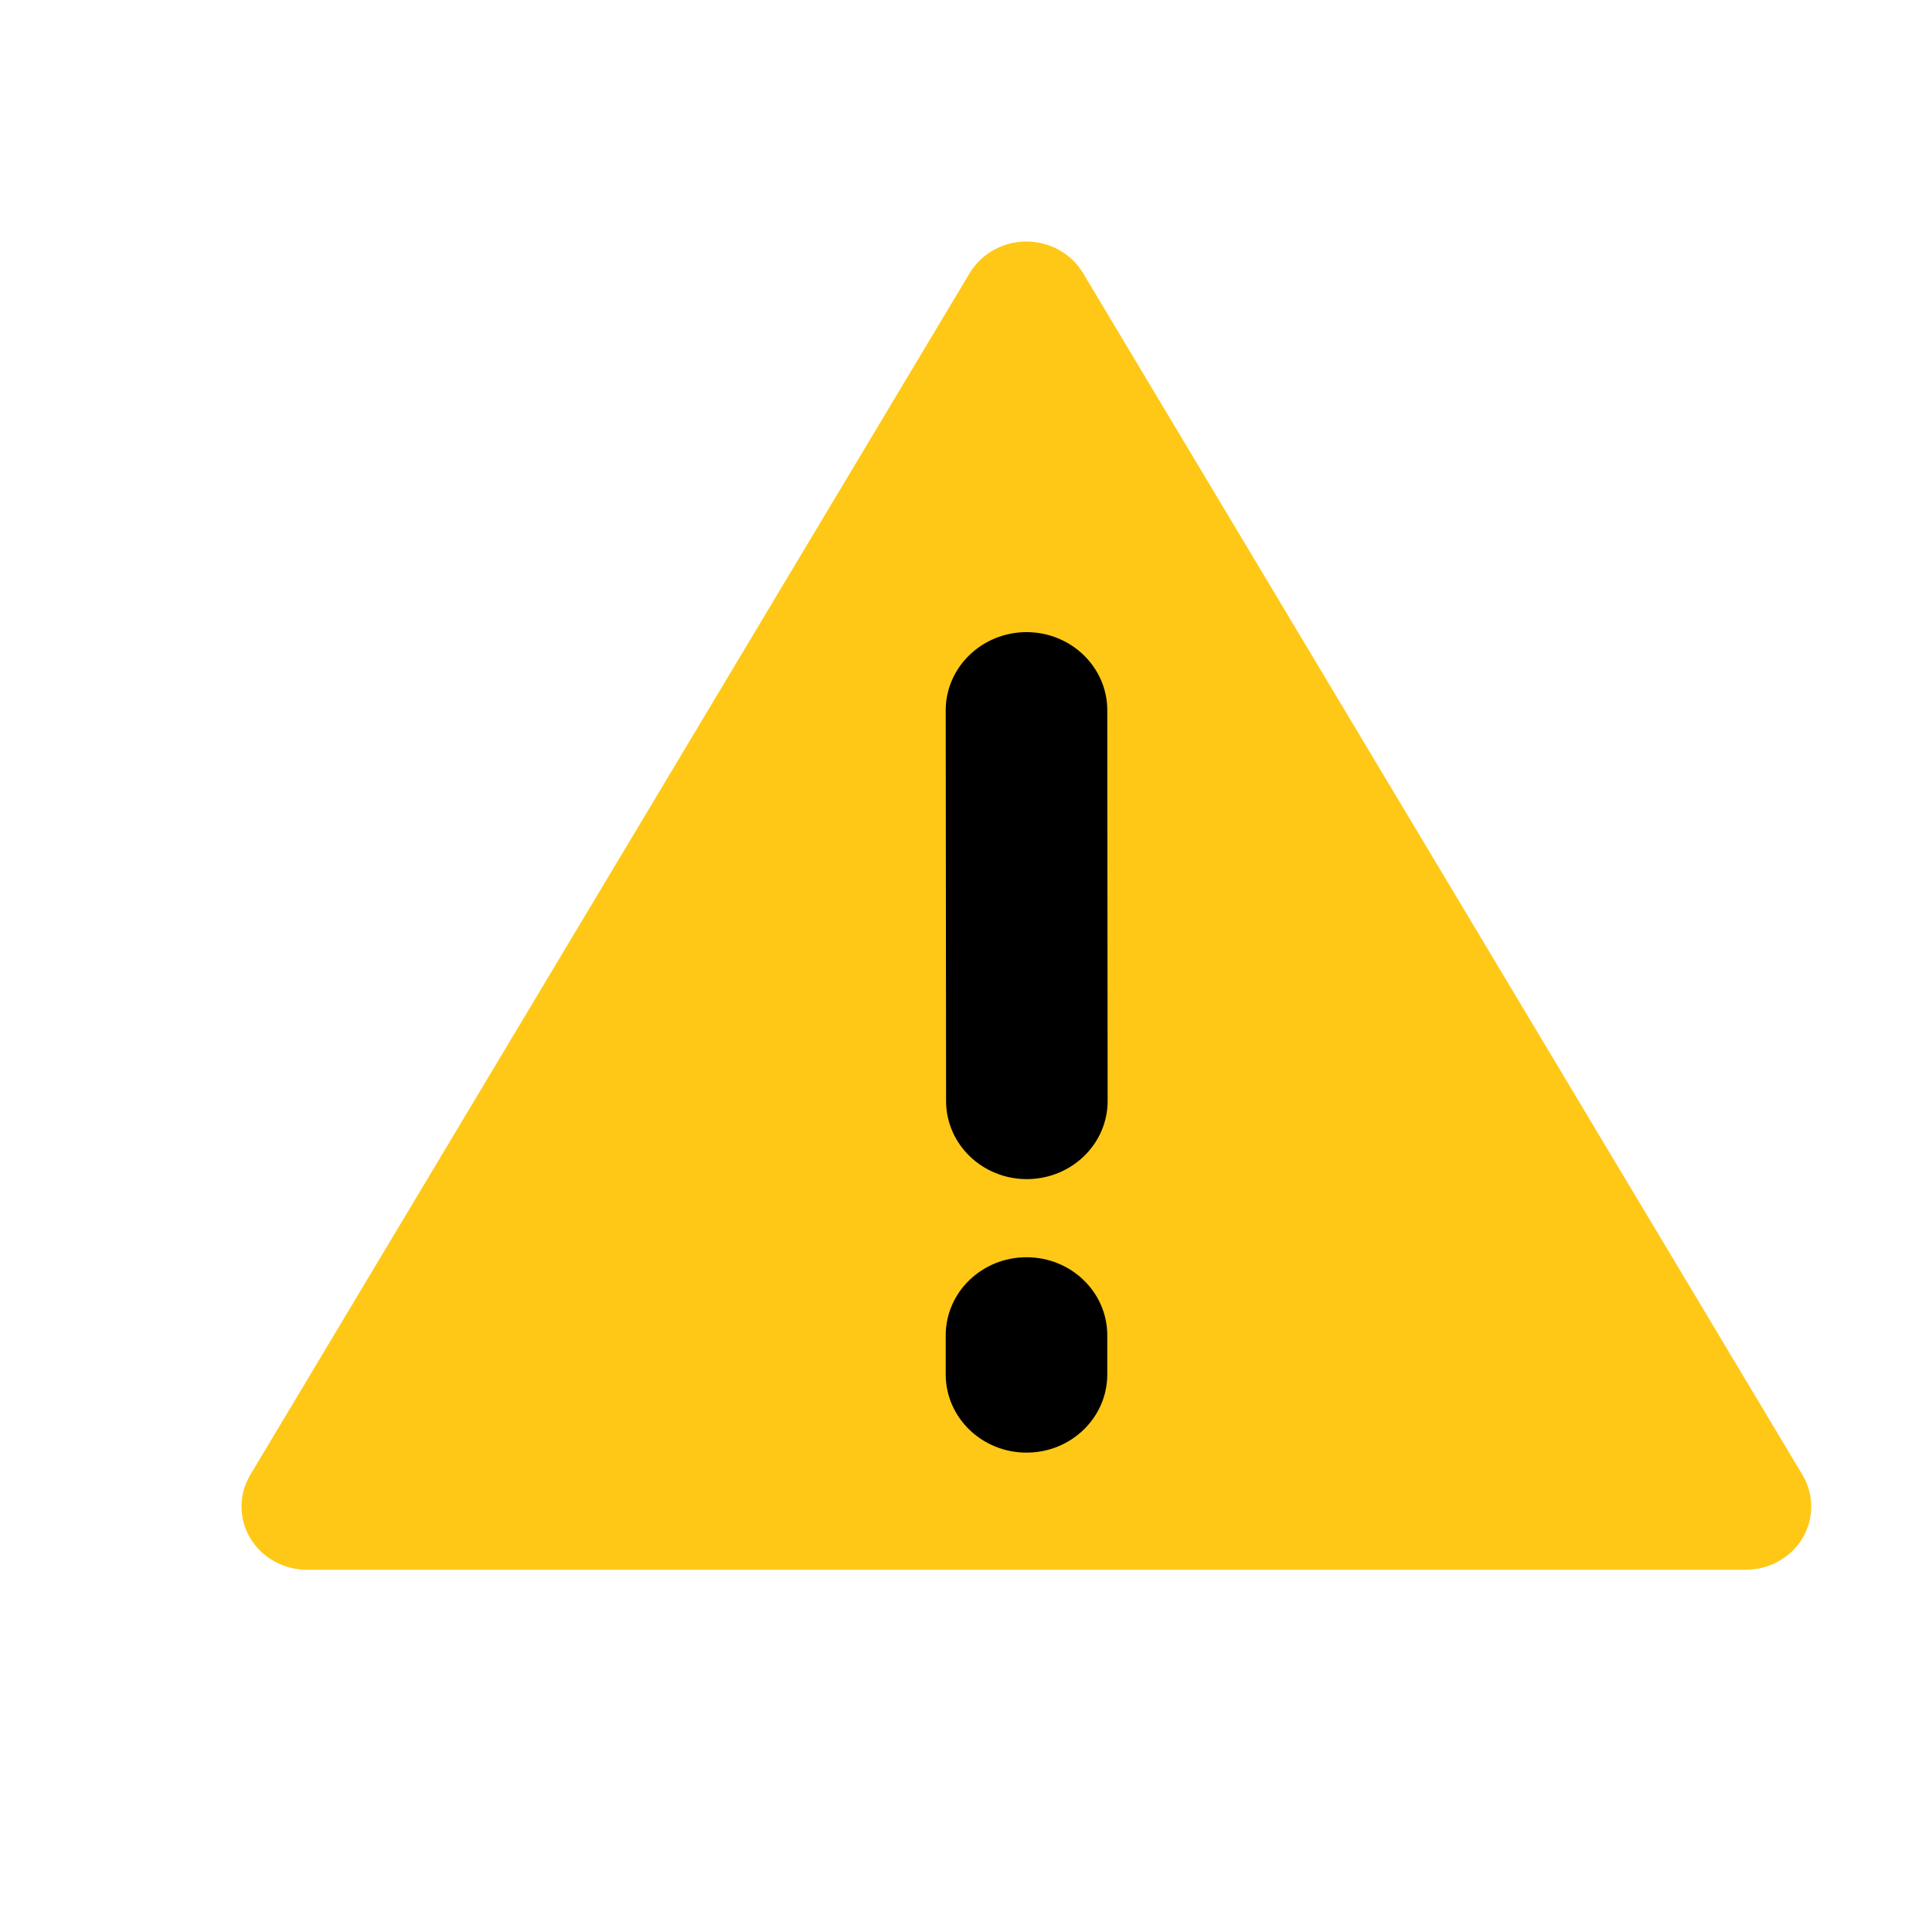 <svg width="16" height="16" viewBox="0 0 16 16" fill="none" xmlns="http://www.w3.org/2000/svg">
<path fill-rule="evenodd" clip-rule="evenodd" d="M8.969 2.261C8.872 2.1 8.693 2 8.5 2C8.307 2 8.128 2.1 8.031 2.261L2.073 12.214C1.976 12.376 1.976 12.576 2.072 12.738C2.169 12.9 2.348 13 2.542 13H14.458C14.652 13 14.831 12.9 14.928 12.738C15.024 12.576 15.024 12.376 14.927 12.214L8.969 2.261Z" fill="#FFC816"/>
<path fill-rule="evenodd" clip-rule="evenodd" d="M8.501 5.235C8.87 5.235 9.17 5.525 9.17 5.882L9.173 9.117C9.173 9.475 8.874 9.764 8.504 9.765C8.135 9.765 7.835 9.476 7.835 9.118L7.832 5.883C7.832 5.526 8.131 5.236 8.501 5.235ZM8.501 10.412C8.871 10.412 9.17 10.701 9.17 11.059V11.382C9.17 11.74 8.871 12.03 8.501 12.03C8.132 12.03 7.832 11.74 7.832 11.382V11.059C7.832 10.701 8.132 10.412 8.501 10.412Z" fill="black"/>
</svg>
